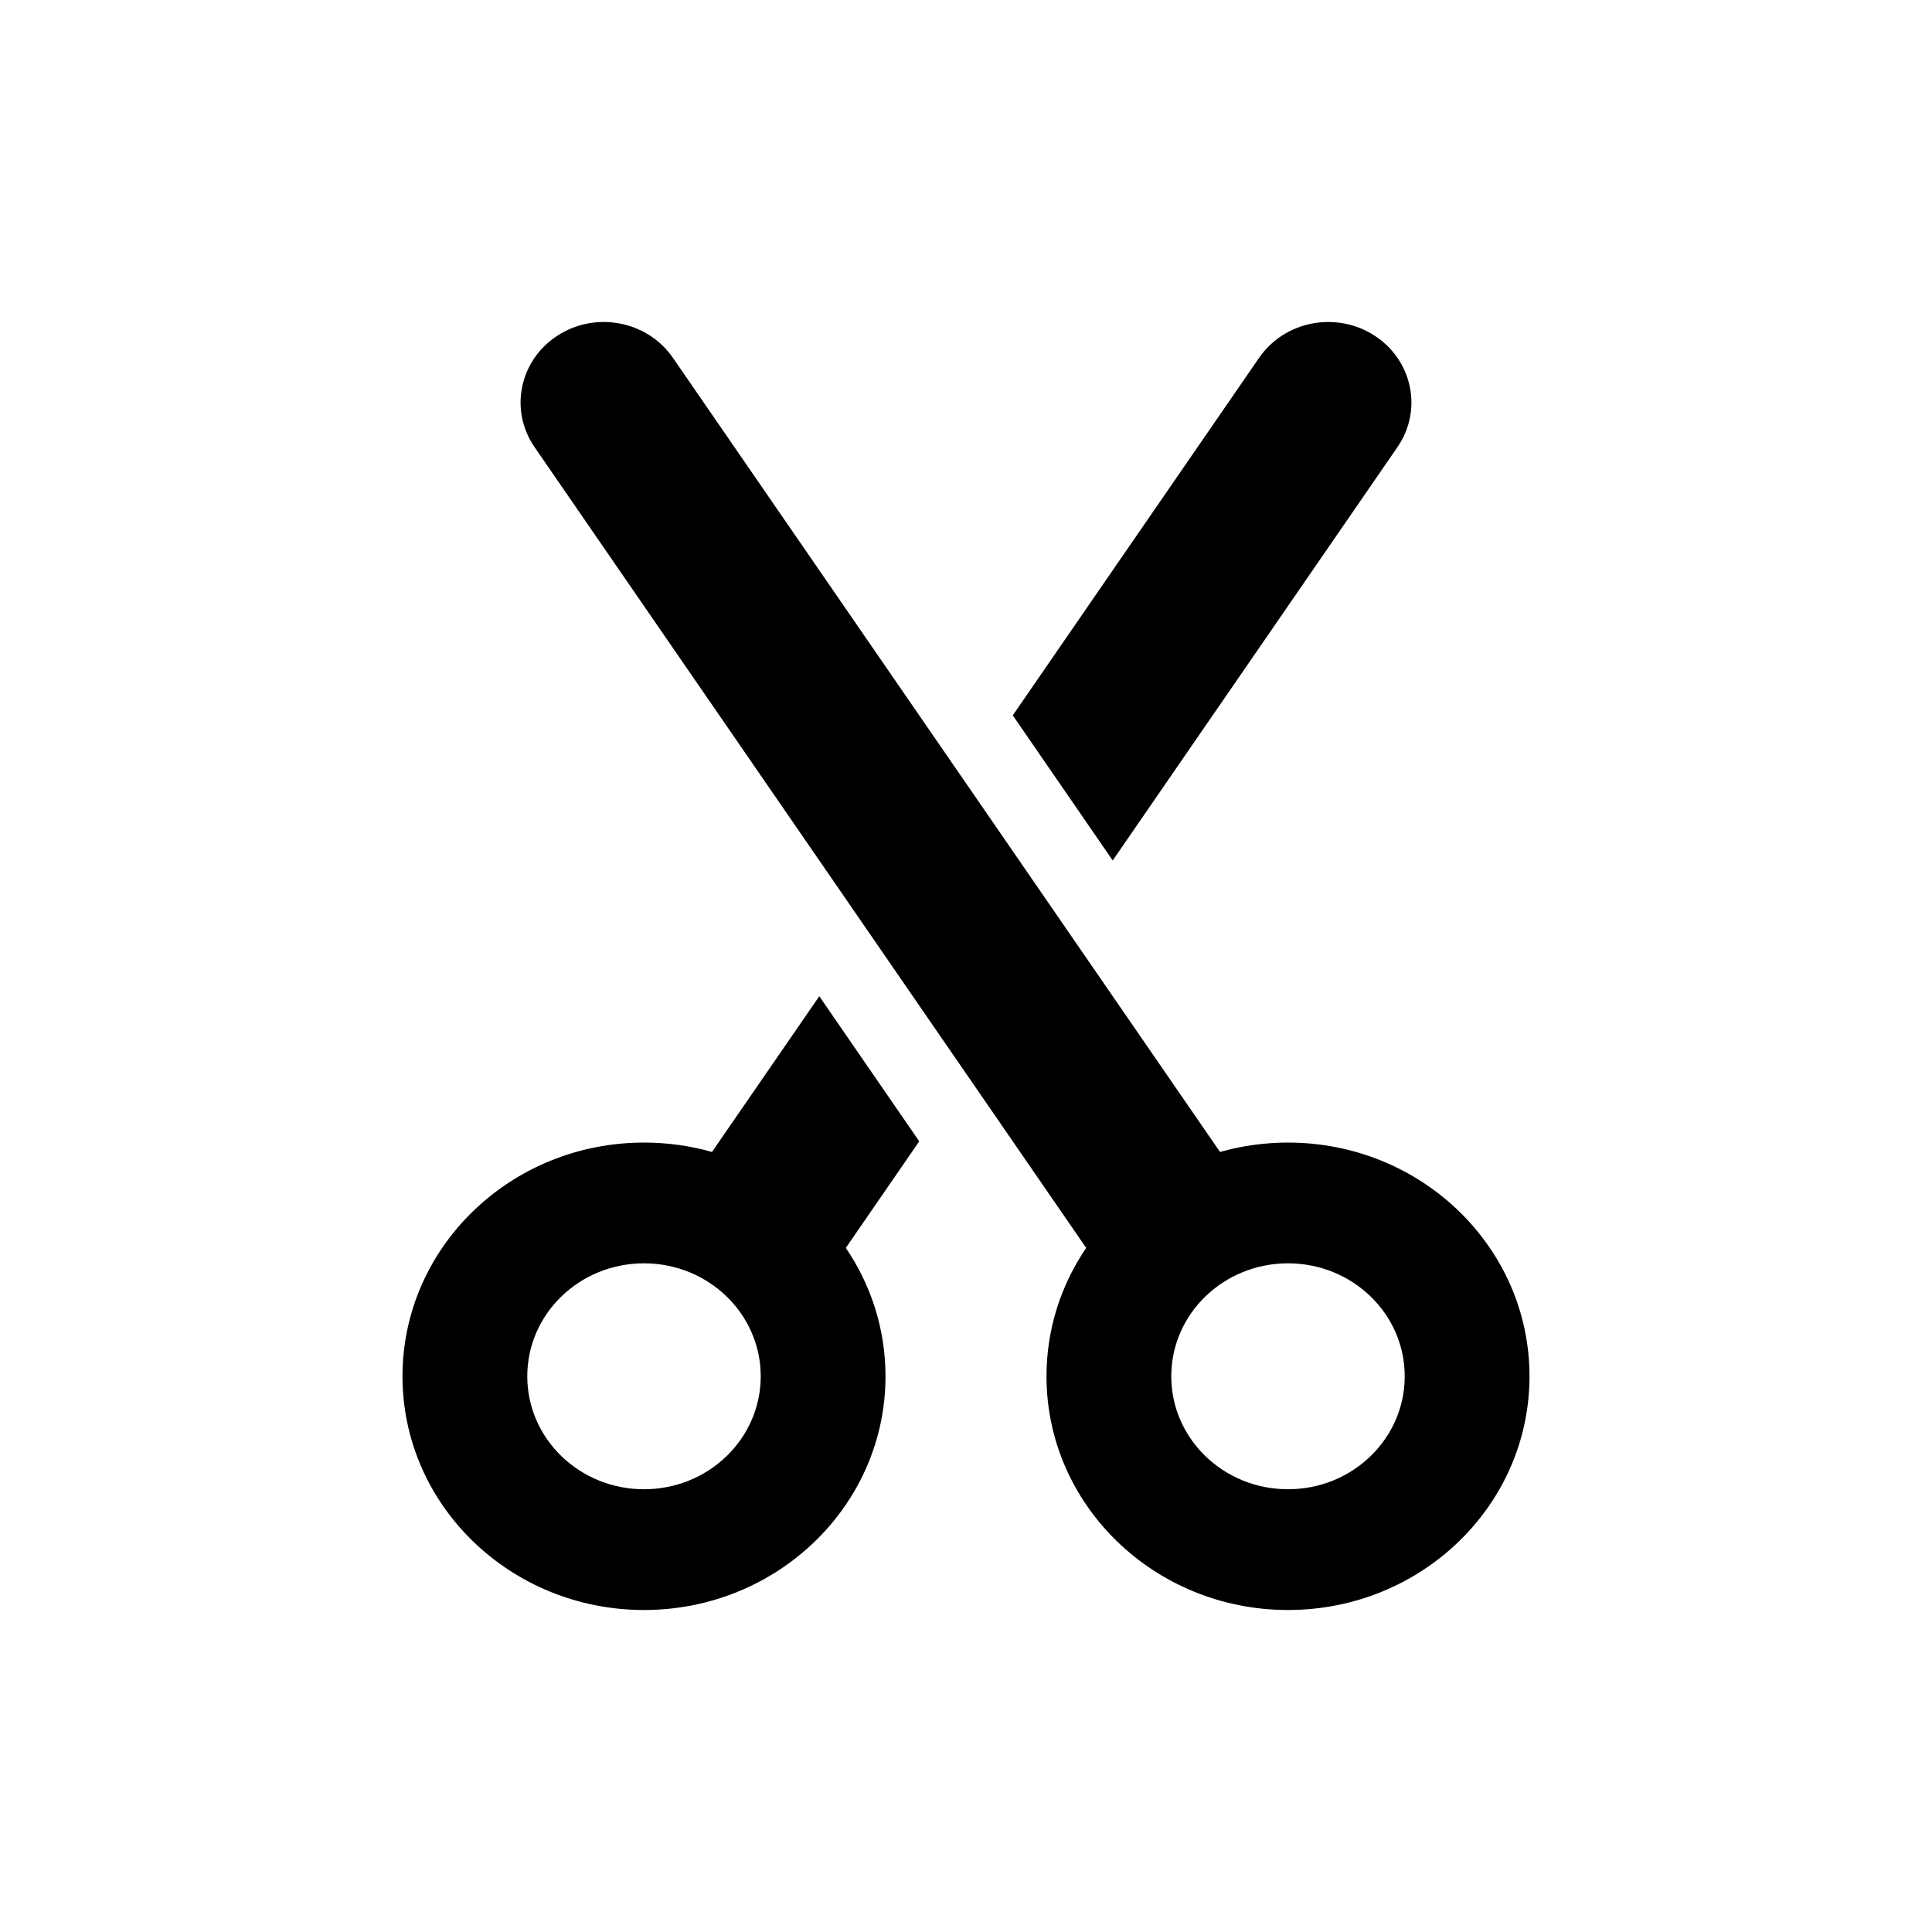 <svg width="48" height="48" viewBox="0 0 48 48" fill="none" xmlns="http://www.w3.org/2000/svg">
<path fill-rule="evenodd" clip-rule="evenodd" d="M13.854 8.336C14.803 7.723 16.086 7.972 16.719 8.891L30.311 28.62C30.847 28.468 31.413 28.387 32 28.387C35.314 28.387 38 30.987 38 34.194C38 37.4 35.314 40 32 40C28.686 40 26 37.4 26 34.194C26 33.015 26.363 31.919 26.986 31.004L13.281 11.109C12.648 10.19 12.904 8.949 13.854 8.336ZM34.9 34.194C34.9 35.744 33.602 37 32 37C30.398 37 29.1 35.744 29.1 34.194C29.1 32.643 30.398 31.387 32 31.387C33.602 31.387 34.9 32.643 34.9 34.194Z" fill="black"/>
<path fill-rule="evenodd" clip-rule="evenodd" d="M22 34.194C22 37.4 19.314 40 16 40C12.686 40 10 37.4 10 34.194C10 30.987 12.686 28.387 16 28.387C16.587 28.387 17.153 28.468 17.689 28.62L20.355 24.751L22.838 28.356L21.014 31.004C21.637 31.919 22 33.015 22 34.194ZM18.9 34.194C18.9 35.744 17.602 37 16 37C14.398 37 13.1 35.744 13.1 34.194C13.1 32.643 14.398 31.387 16 31.387C17.602 31.387 18.9 32.643 18.9 34.194Z" fill="black"/>
<path d="M34.719 11.109L27.645 21.378L25.162 17.773L31.281 8.891C31.914 7.972 33.197 7.723 34.146 8.336C35.096 8.949 35.352 10.19 34.719 11.109Z" fill="black"/>
</svg>
